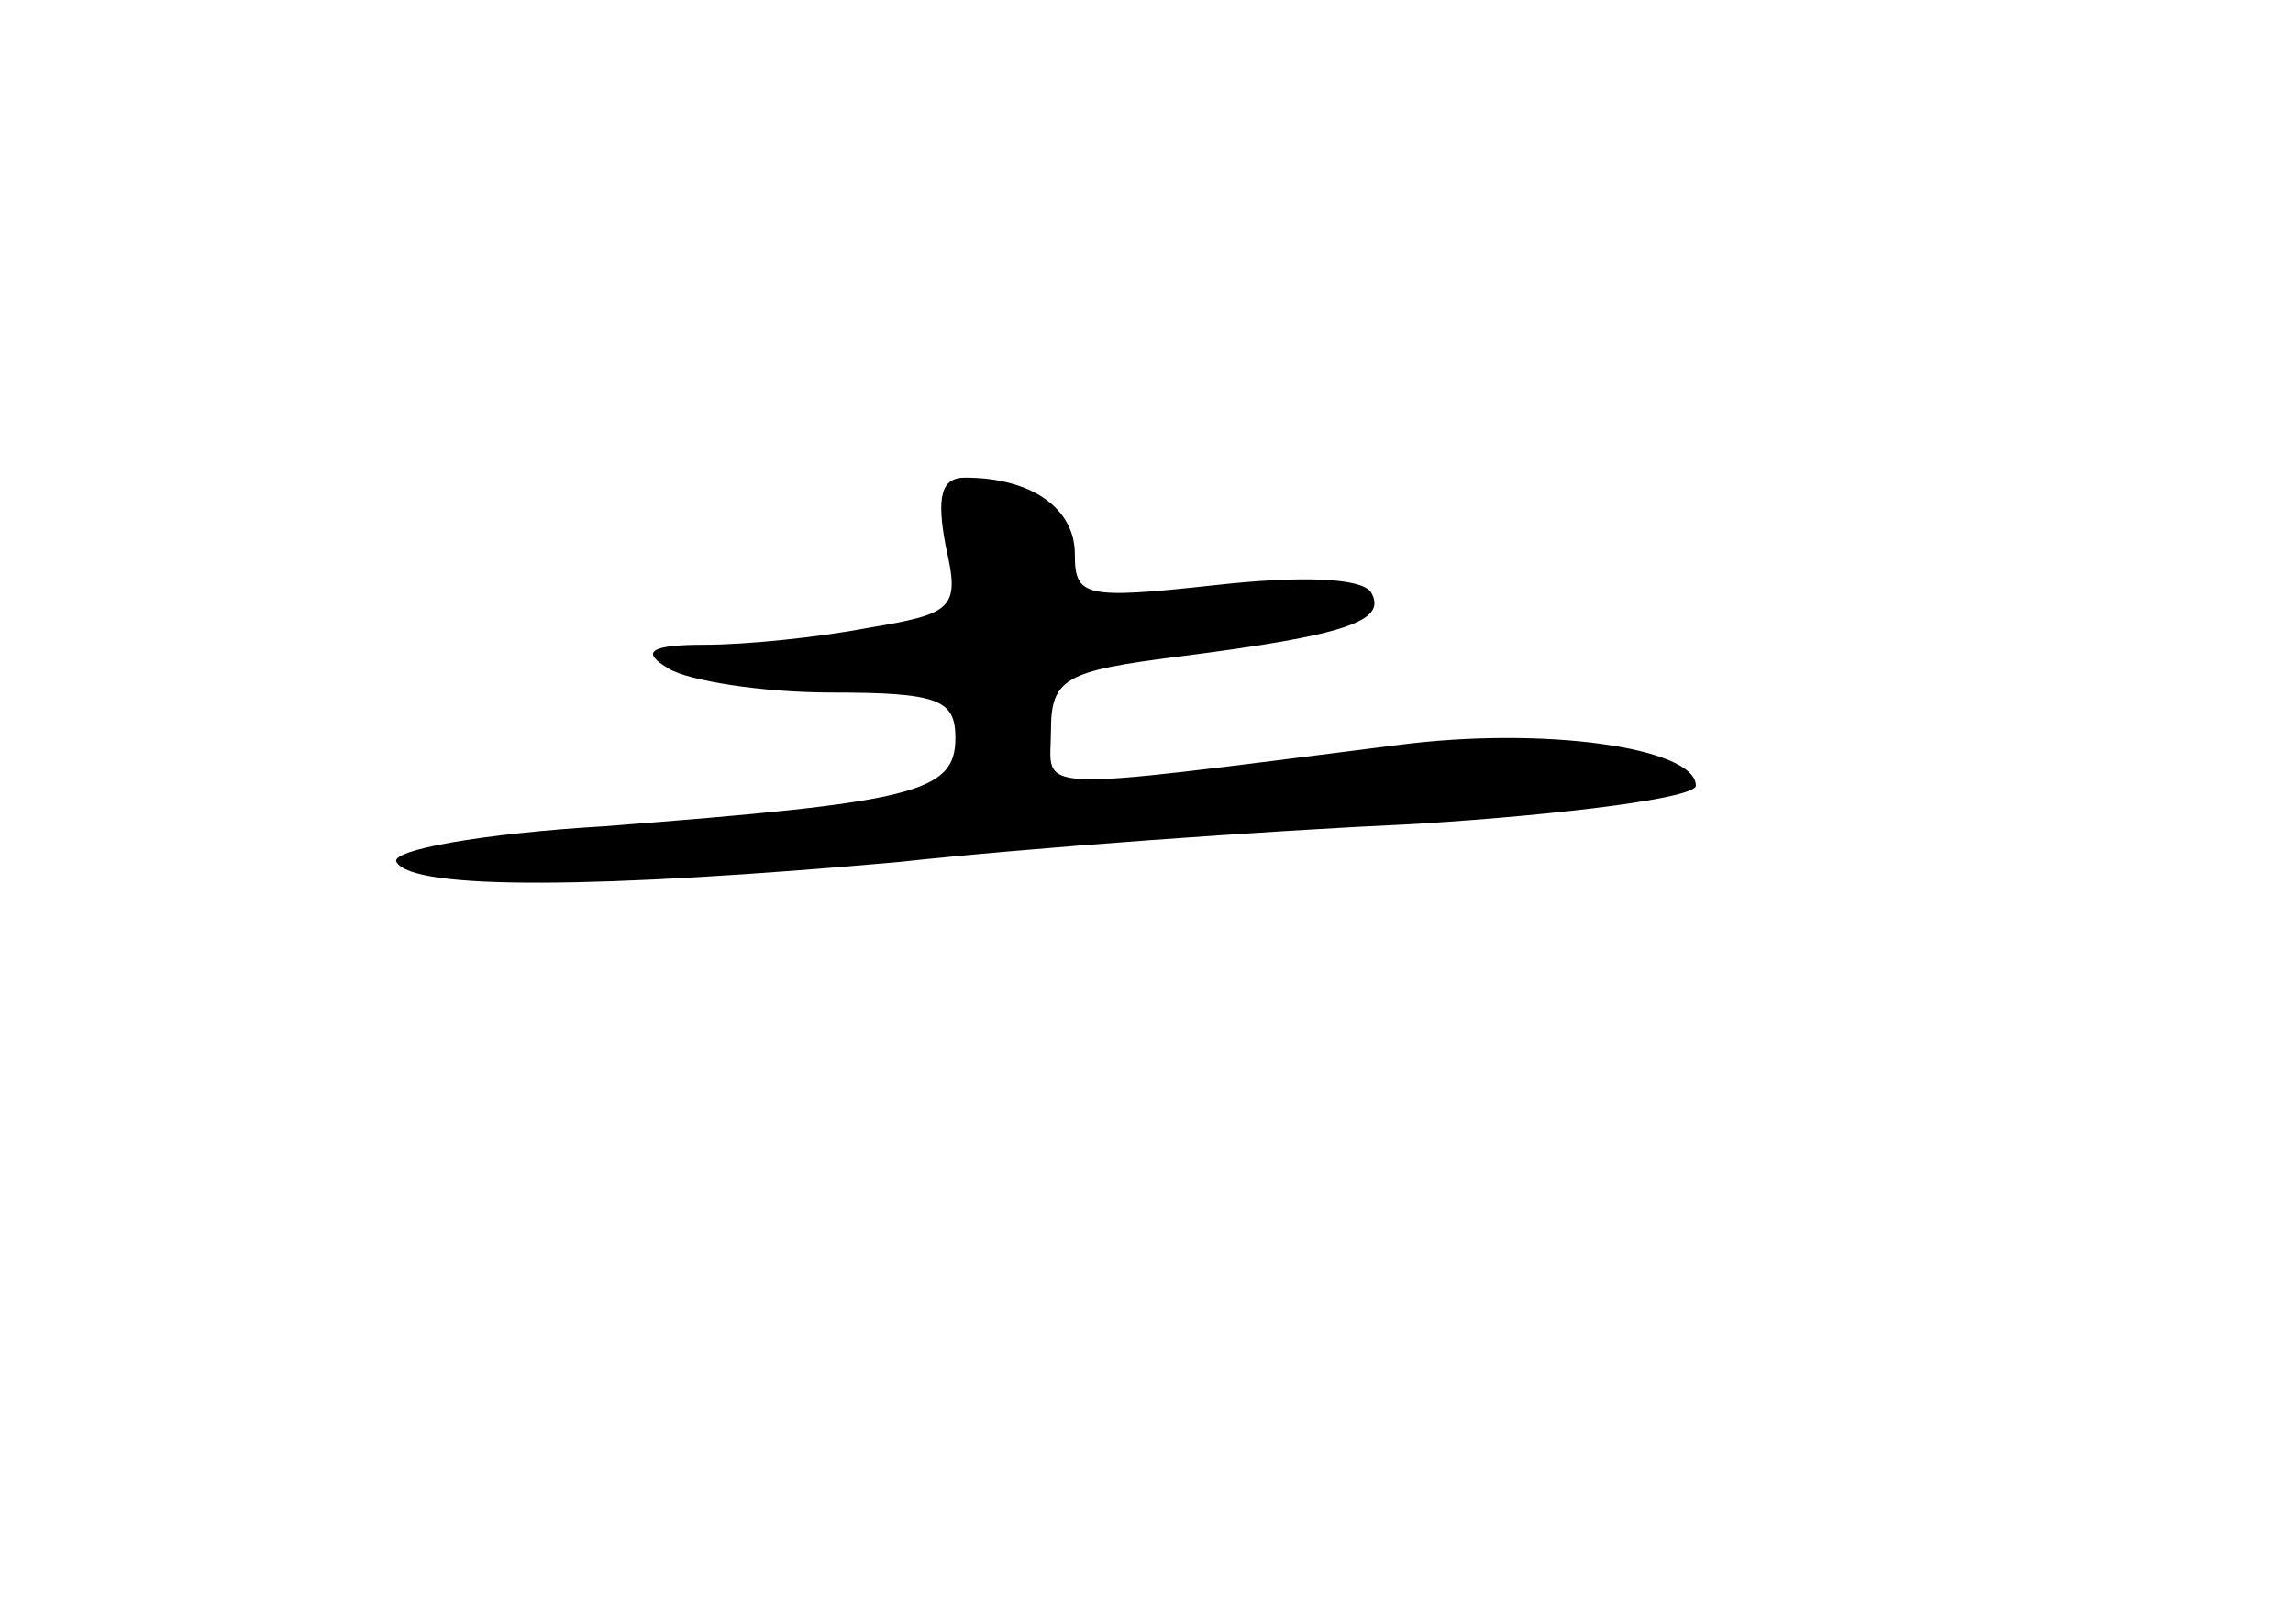 <?xml version="1.0" standalone="no"?>
<!DOCTYPE svg PUBLIC "-//W3C//DTD SVG 20010904//EN"
 "http://www.w3.org/TR/2001/REC-SVG-20010904/DTD/svg10.dtd">
<svg version="1.0" xmlns="http://www.w3.org/2000/svg"
 width="96pt" height="68pt" viewBox="0 0 96 68"
 preserveAspectRatio="xMidYMid meet">
<g transform="translate(0,68) scale(0.1,-0.1)"
fill="#000000" stroke="none">
<path d="M396 451 c6 -26 3 -28 -33 -34 -21 -4 -51 -7 -68 -7 -23 0 -27 -3
-15 -10 8 -5 39 -10 68 -10 45 0 52 -3 52 -19 0 -23 -17 -27 -147 -37 -51 -3
-90 -10 -87 -15 7 -12 86 -11 210 0 55 6 152 13 217 16 64 4 117 11 117 16 0
16 -64 25 -125 17 -158 -20 -145 -20 -145 6 0 22 6 25 53 31 71 9 88 15 81 27
-4 6 -29 7 -65 3 -55 -6 -59 -5 -59 13 0 19 -18 32 -46 32 -10 0 -12 -8 -8
-29z"/>
</g>
</svg>
